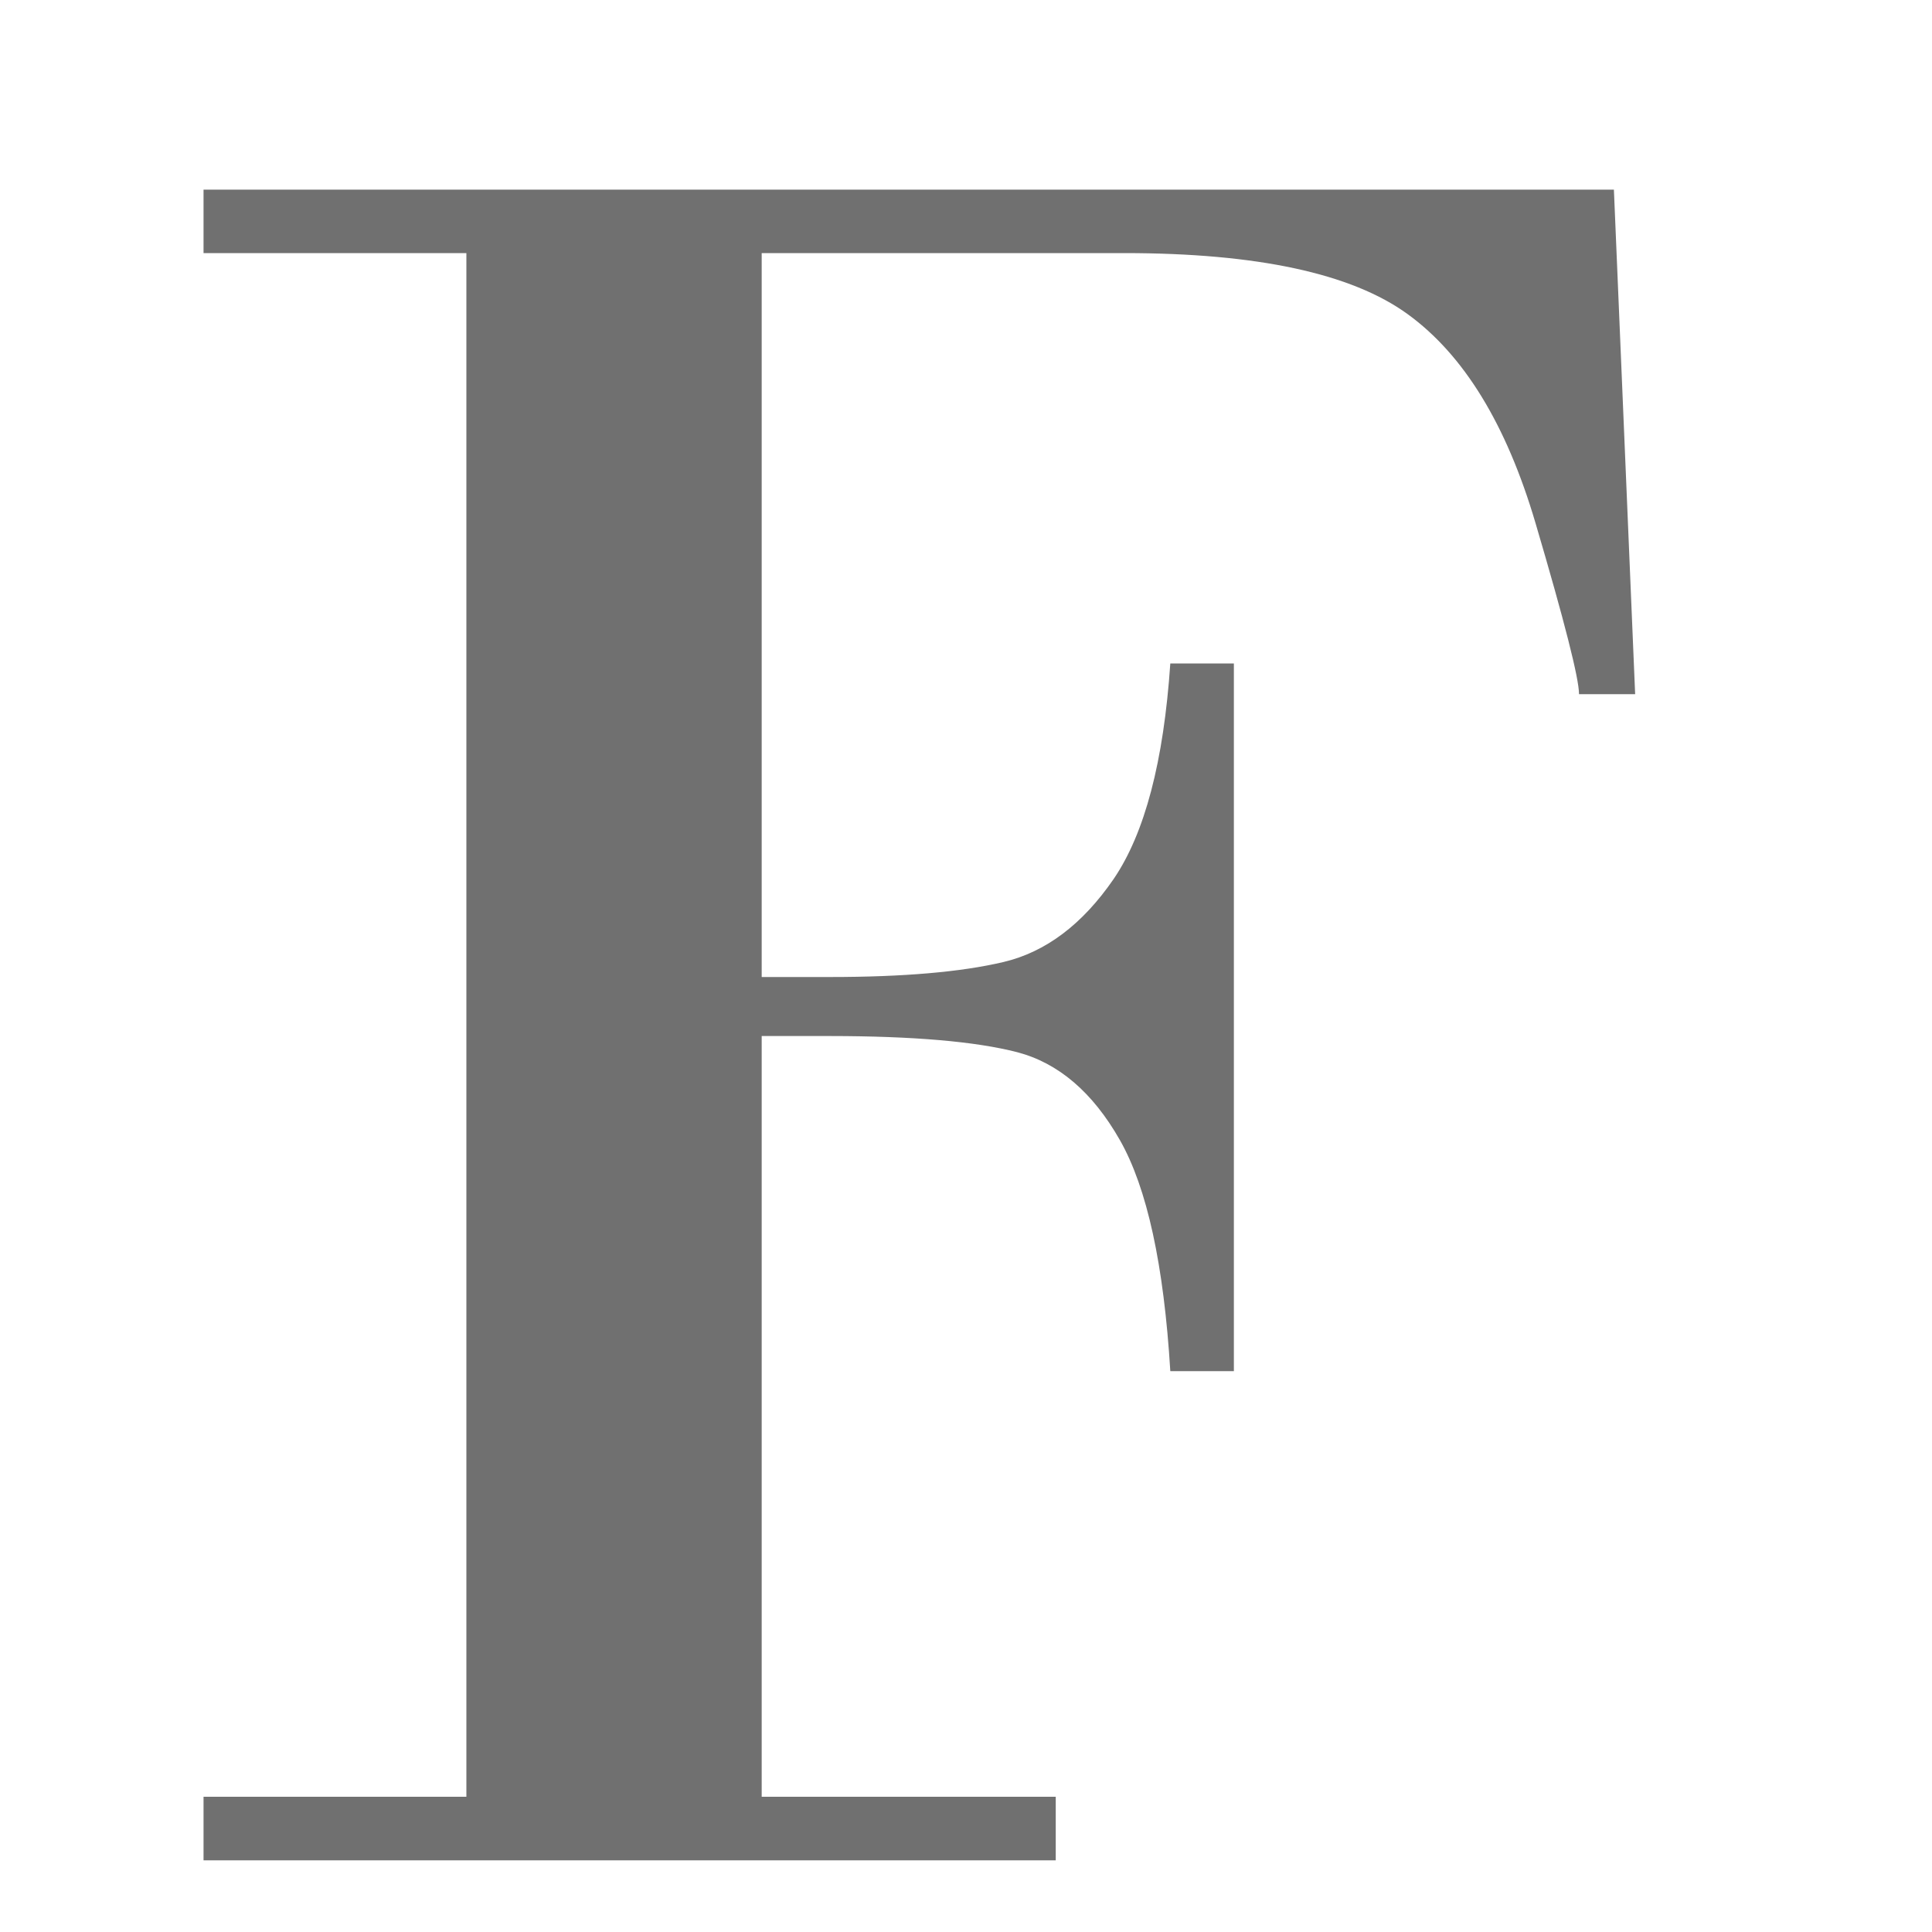 <svg id="레이어_1" data-name="레이어 1" xmlns="http://www.w3.org/2000/svg" viewBox="0 0 200 200"><defs><style>.cls-1{fill:#707070;}</style></defs><title>alpha</title><path class="cls-1" d="M48.28,186V26.2H21.07V19.63h146l2.2,52.23h-5.81q0-2.44-4.51-17.73T145.72,32.52q-8.7-6.32-29.34-6.32H78.85v74.94h7.09q11.36,0,17.93-1.55T115.28,91q4.84-7.1,5.87-22.32h6.58v73.26h-6.58q-1-16.5-5.22-23.92t-10.64-9.1q-6.45-1.66-19.35-1.67H78.85V186h30.44v6.58H21.07V186Z"/></svg>